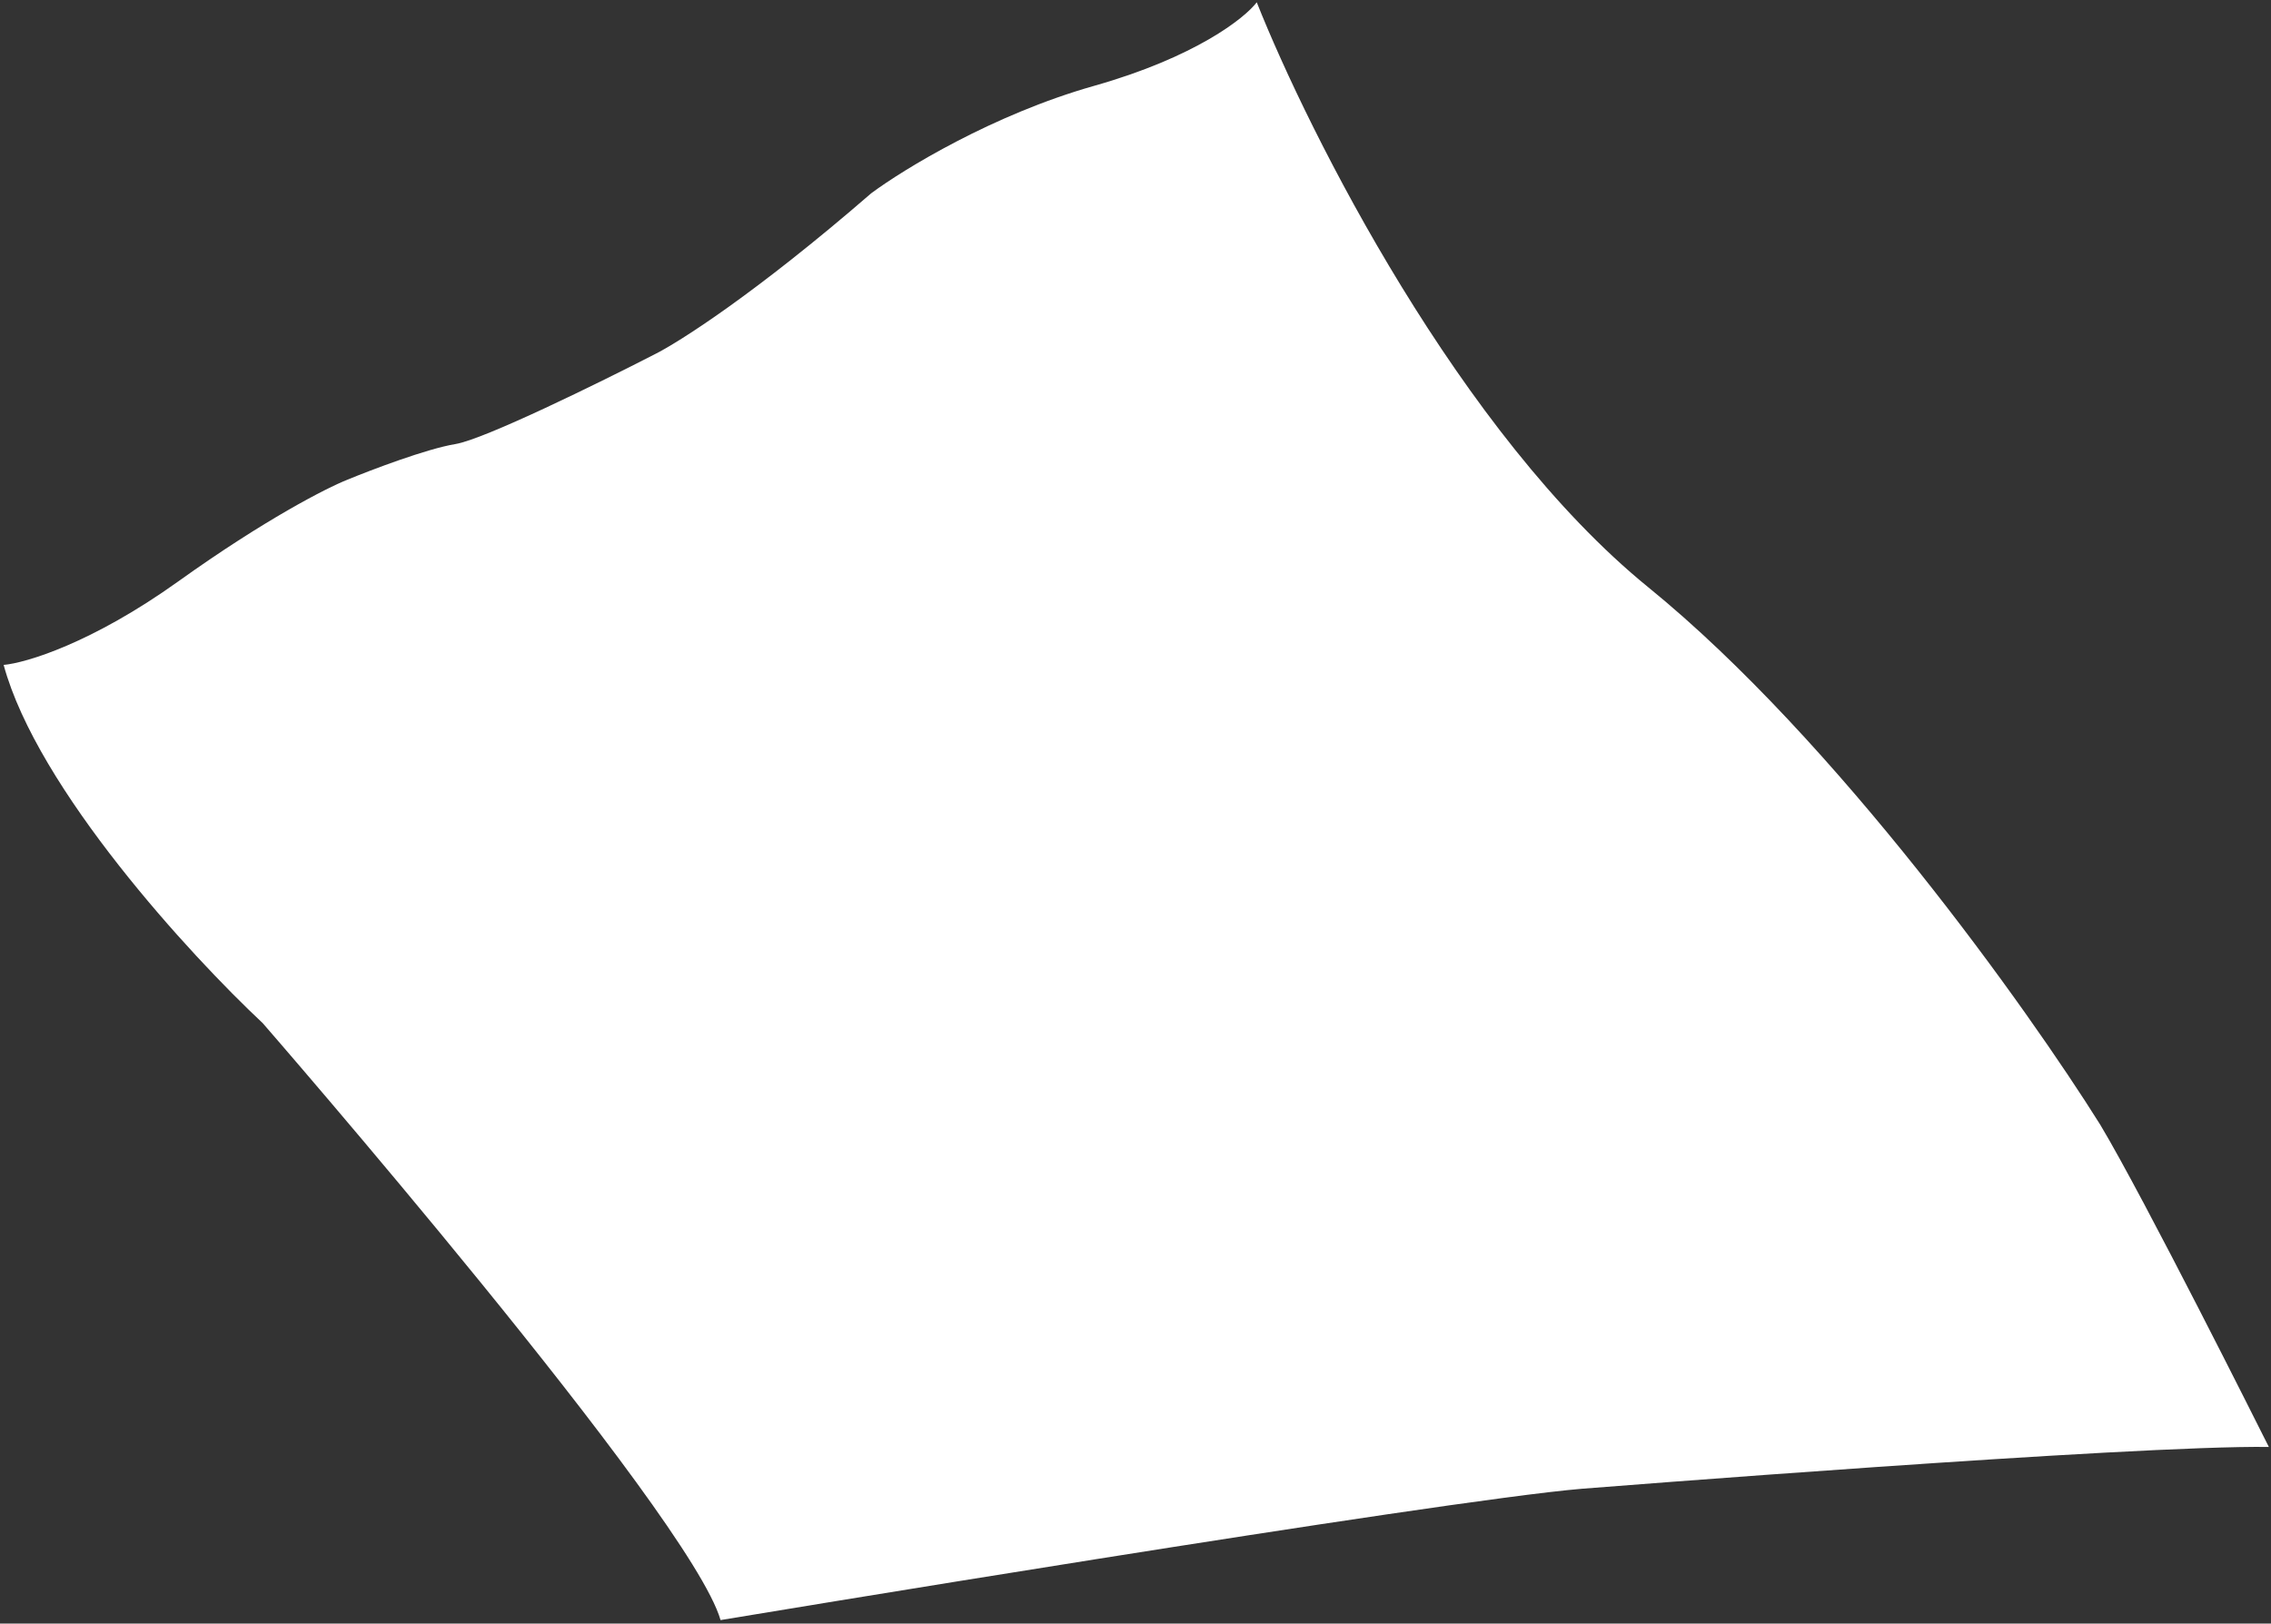<svg width="393" height="281" viewBox="0 0 393 281" fill="none" xmlns="http://www.w3.org/2000/svg">
<rect x="0" y="0" width="393" height="281" fill="#333333" stroke="none"/>
<path d="M285.247 101.65C252.719 75.2 226.516 23.126 217.481 0.395C215.396 3.15 206.847 9.901 189.332 14.86C171.817 19.819 156.318 29.325 150.757 33.458C130.74 50.816 117.396 59.288 113.225 61.355C103.842 66.176 83.825 76.026 78.821 76.853C73.817 77.679 64.225 81.33 60.055 83.052C56.58 84.43 45.876 89.871 30.864 100.616C15.851 111.362 4.452 114.737 0.63 115.081C6.468 136.572 32.949 165.364 45.459 177.074C45.459 177.074 119.481 262.142 124.693 280.395C124.693 280.395 249.105 259.731 273.779 257.664C273.779 257.664 369.346 250.088 392.63 250.432L391.587 248.366C391.587 248.366 371.084 207.382 363.438 194.639C350.928 174.663 317.774 128.1 285.247 101.65Z" fill="white"/>
</svg>
